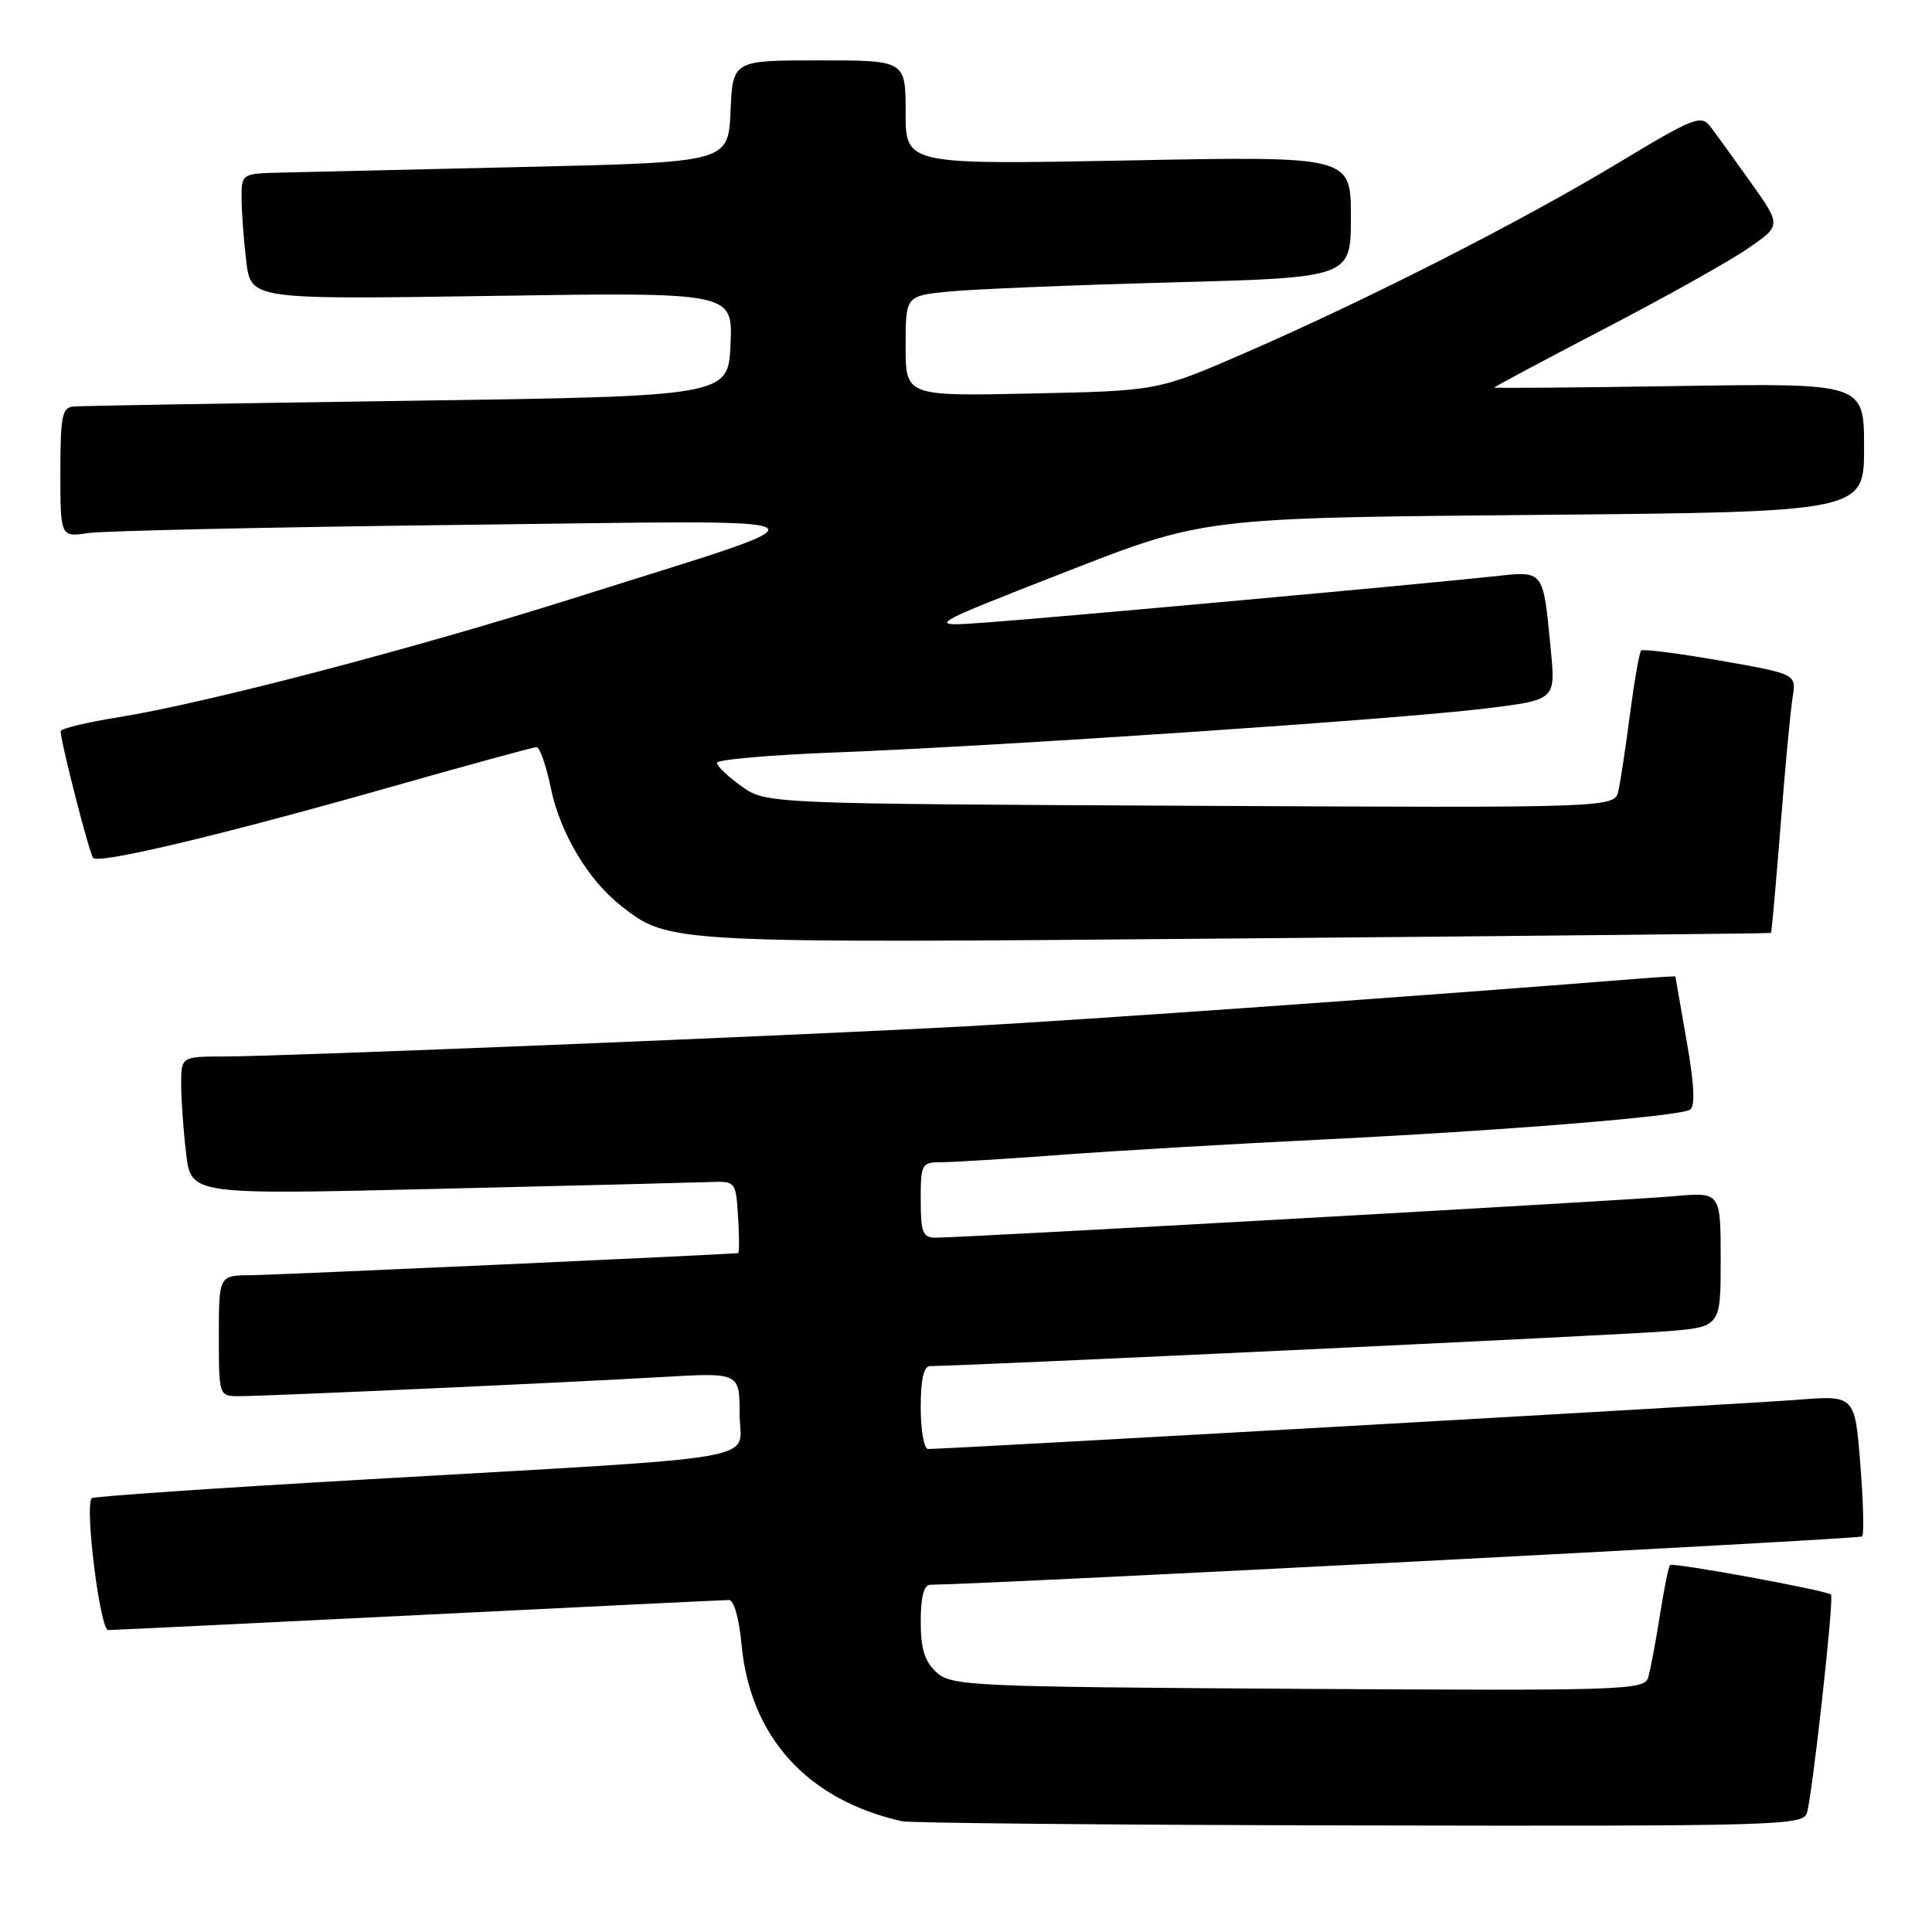 <?xml version="1.0" encoding="UTF-8" standalone="no"?>
<!DOCTYPE svg PUBLIC "-//W3C//DTD SVG 1.1//EN" "http://www.w3.org/Graphics/SVG/1.1/DTD/svg11.dtd" >
<svg xmlns="http://www.w3.org/2000/svg" xmlns:xlink="http://www.w3.org/1999/xlink" version="1.1" viewBox="0 0 256 256">
 <g >
 <path fill="currentColor"
d=" M 239.42 240.25 C 240.14 237.95 243.05 211.71 242.62 211.29 C 242.07 210.74 221.67 207.00 221.29 207.38 C 221.09 207.58 220.48 210.61 219.93 214.12 C 219.38 217.63 218.68 221.30 218.39 222.28 C 217.88 223.96 215.22 224.04 172.03 223.78 C 128.59 223.51 126.10 223.40 124.10 221.60 C 122.52 220.16 122.00 218.50 122.00 214.85 C 122.00 211.64 122.42 210.00 123.25 209.99 C 131.51 209.89 246.39 203.94 246.74 203.59 C 247.01 203.33 246.90 199.01 246.50 194.00 C 245.78 184.88 245.78 184.88 238.14 185.48 C 231.48 186.01 125.59 192.00 122.98 192.00 C 122.44 192.00 122.00 189.53 122.00 186.50 C 122.00 182.76 122.40 181.00 123.25 181.01 C 126.77 181.05 214.53 176.91 220.75 176.41 C 228.00 175.83 228.00 175.83 228.00 166.89 C 228.00 157.94 228.00 157.94 221.75 158.51 C 215.60 159.06 127.68 164.00 123.92 164.00 C 122.28 164.00 122.00 163.27 122.00 159.00 C 122.00 154.21 122.12 154.00 124.75 154.00 C 126.26 154.00 133.35 153.56 140.50 153.03 C 147.65 152.49 162.95 151.60 174.50 151.03 C 199.12 149.83 222.47 147.94 223.94 147.04 C 224.64 146.60 224.50 143.67 223.49 137.95 C 222.67 133.30 222.00 129.45 222.00 129.40 C 222.00 129.34 219.86 129.46 217.25 129.67 C 187.85 132.01 143.61 135.14 128.00 135.99 C 104.67 137.25 37.86 139.97 29.75 139.99 C 24.00 140.00 24.00 140.00 24.01 143.75 C 24.01 145.81 24.31 149.93 24.67 152.91 C 25.32 158.31 25.32 158.31 57.91 157.53 C 75.83 157.11 92.08 156.70 94.00 156.63 C 97.49 156.50 97.50 156.52 97.80 161.25 C 97.97 163.86 97.97 166.02 97.80 166.04 C 96.34 166.23 36.50 168.95 33.25 168.97 C 29.00 169.00 29.00 169.00 29.00 177.00 C 29.00 185.00 29.00 185.00 31.75 185.00 C 35.43 184.99 74.90 183.21 87.75 182.46 C 98.00 181.87 98.00 181.87 98.00 187.35 C 98.00 193.79 103.29 192.87 48.03 196.06 C 28.52 197.18 12.38 198.29 12.16 198.51 C 11.19 199.48 13.25 216.00 14.34 215.99 C 14.98 215.99 33.50 215.09 55.50 214.00 C 77.50 212.91 96.00 212.01 96.61 212.01 C 97.24 212.00 97.95 214.53 98.25 217.82 C 99.37 230.12 106.94 238.50 119.50 241.32 C 120.60 241.57 147.91 241.82 180.18 241.88 C 235.25 241.99 238.90 241.89 239.42 240.25 Z  M 234.66 123.62 C 234.75 123.56 235.32 117.20 235.93 109.50 C 236.53 101.80 237.25 94.11 237.53 92.41 C 238.03 89.31 238.03 89.31 227.96 87.54 C 222.42 86.57 217.70 85.97 217.46 86.20 C 217.22 86.44 216.56 90.21 215.99 94.57 C 215.42 98.93 214.73 103.52 214.45 104.77 C 213.95 107.05 213.95 107.05 157.72 106.77 C 101.50 106.50 101.50 106.50 98.25 104.18 C 96.46 102.91 95.00 101.51 95.00 101.08 C 95.00 100.65 102.09 100.03 110.75 99.70 C 132.31 98.87 185.43 95.29 196.82 93.88 C 206.13 92.74 206.13 92.74 205.49 86.12 C 204.43 75.28 204.72 75.64 197.64 76.40 C 188.10 77.43 140.49 81.76 131.00 82.46 C 122.50 83.09 122.50 83.09 141.00 75.86 C 159.50 68.62 159.50 68.62 203.25 68.23 C 247.00 67.84 247.00 67.84 247.00 59.30 C 247.00 50.77 247.00 50.77 222.50 51.15 C 209.03 51.36 198.00 51.45 198.00 51.35 C 198.00 51.25 204.56 47.75 212.58 43.57 C 220.61 39.40 229.16 34.61 231.60 32.93 C 236.04 29.88 236.04 29.88 232.00 24.19 C 229.77 21.06 227.36 17.72 226.63 16.77 C 225.41 15.17 224.44 15.55 214.40 21.61 C 201.63 29.31 181.24 39.69 164.96 46.77 C 153.41 51.79 153.41 51.79 136.71 52.14 C 120.00 52.50 120.00 52.50 120.00 45.85 C 120.00 39.20 120.00 39.20 125.75 38.63 C 128.91 38.32 142.19 37.77 155.25 37.42 C 179.00 36.78 179.00 36.78 179.00 28.73 C 179.00 20.69 179.00 20.69 149.50 21.26 C 120.00 21.82 120.00 21.82 120.00 14.91 C 120.00 8.00 120.00 8.00 108.55 8.00 C 97.09 8.00 97.09 8.00 96.80 14.75 C 96.50 21.50 96.50 21.50 69.50 22.12 C 54.65 22.46 40.14 22.80 37.25 22.87 C 32.02 23.00 32.00 23.01 32.01 26.25 C 32.01 28.04 32.29 31.79 32.63 34.60 C 33.24 39.69 33.24 39.69 65.17 39.21 C 97.10 38.72 97.10 38.72 96.80 45.61 C 96.50 52.50 96.50 52.50 54.00 53.11 C 30.62 53.44 10.71 53.78 9.75 53.86 C 8.23 53.98 8.00 55.13 8.00 62.59 C 8.00 71.18 8.00 71.18 11.75 70.63 C 13.81 70.33 35.97 69.85 61.00 69.55 C 113.34 68.94 111.74 67.96 76.50 79.11 C 55.03 85.91 27.31 93.17 15.75 95.03 C 11.49 95.71 8.02 96.55 8.03 96.89 C 8.14 98.71 11.86 113.19 12.35 113.68 C 13.17 114.50 29.29 110.66 51.42 104.38 C 61.82 101.42 70.68 99.00 71.10 99.00 C 71.52 99.00 72.37 101.45 72.99 104.43 C 74.22 110.40 77.95 116.63 82.32 120.05 C 88.66 125.01 88.46 125.00 164.00 124.35 C 202.78 124.02 234.57 123.69 234.66 123.62 Z "/>
</g>
</svg>